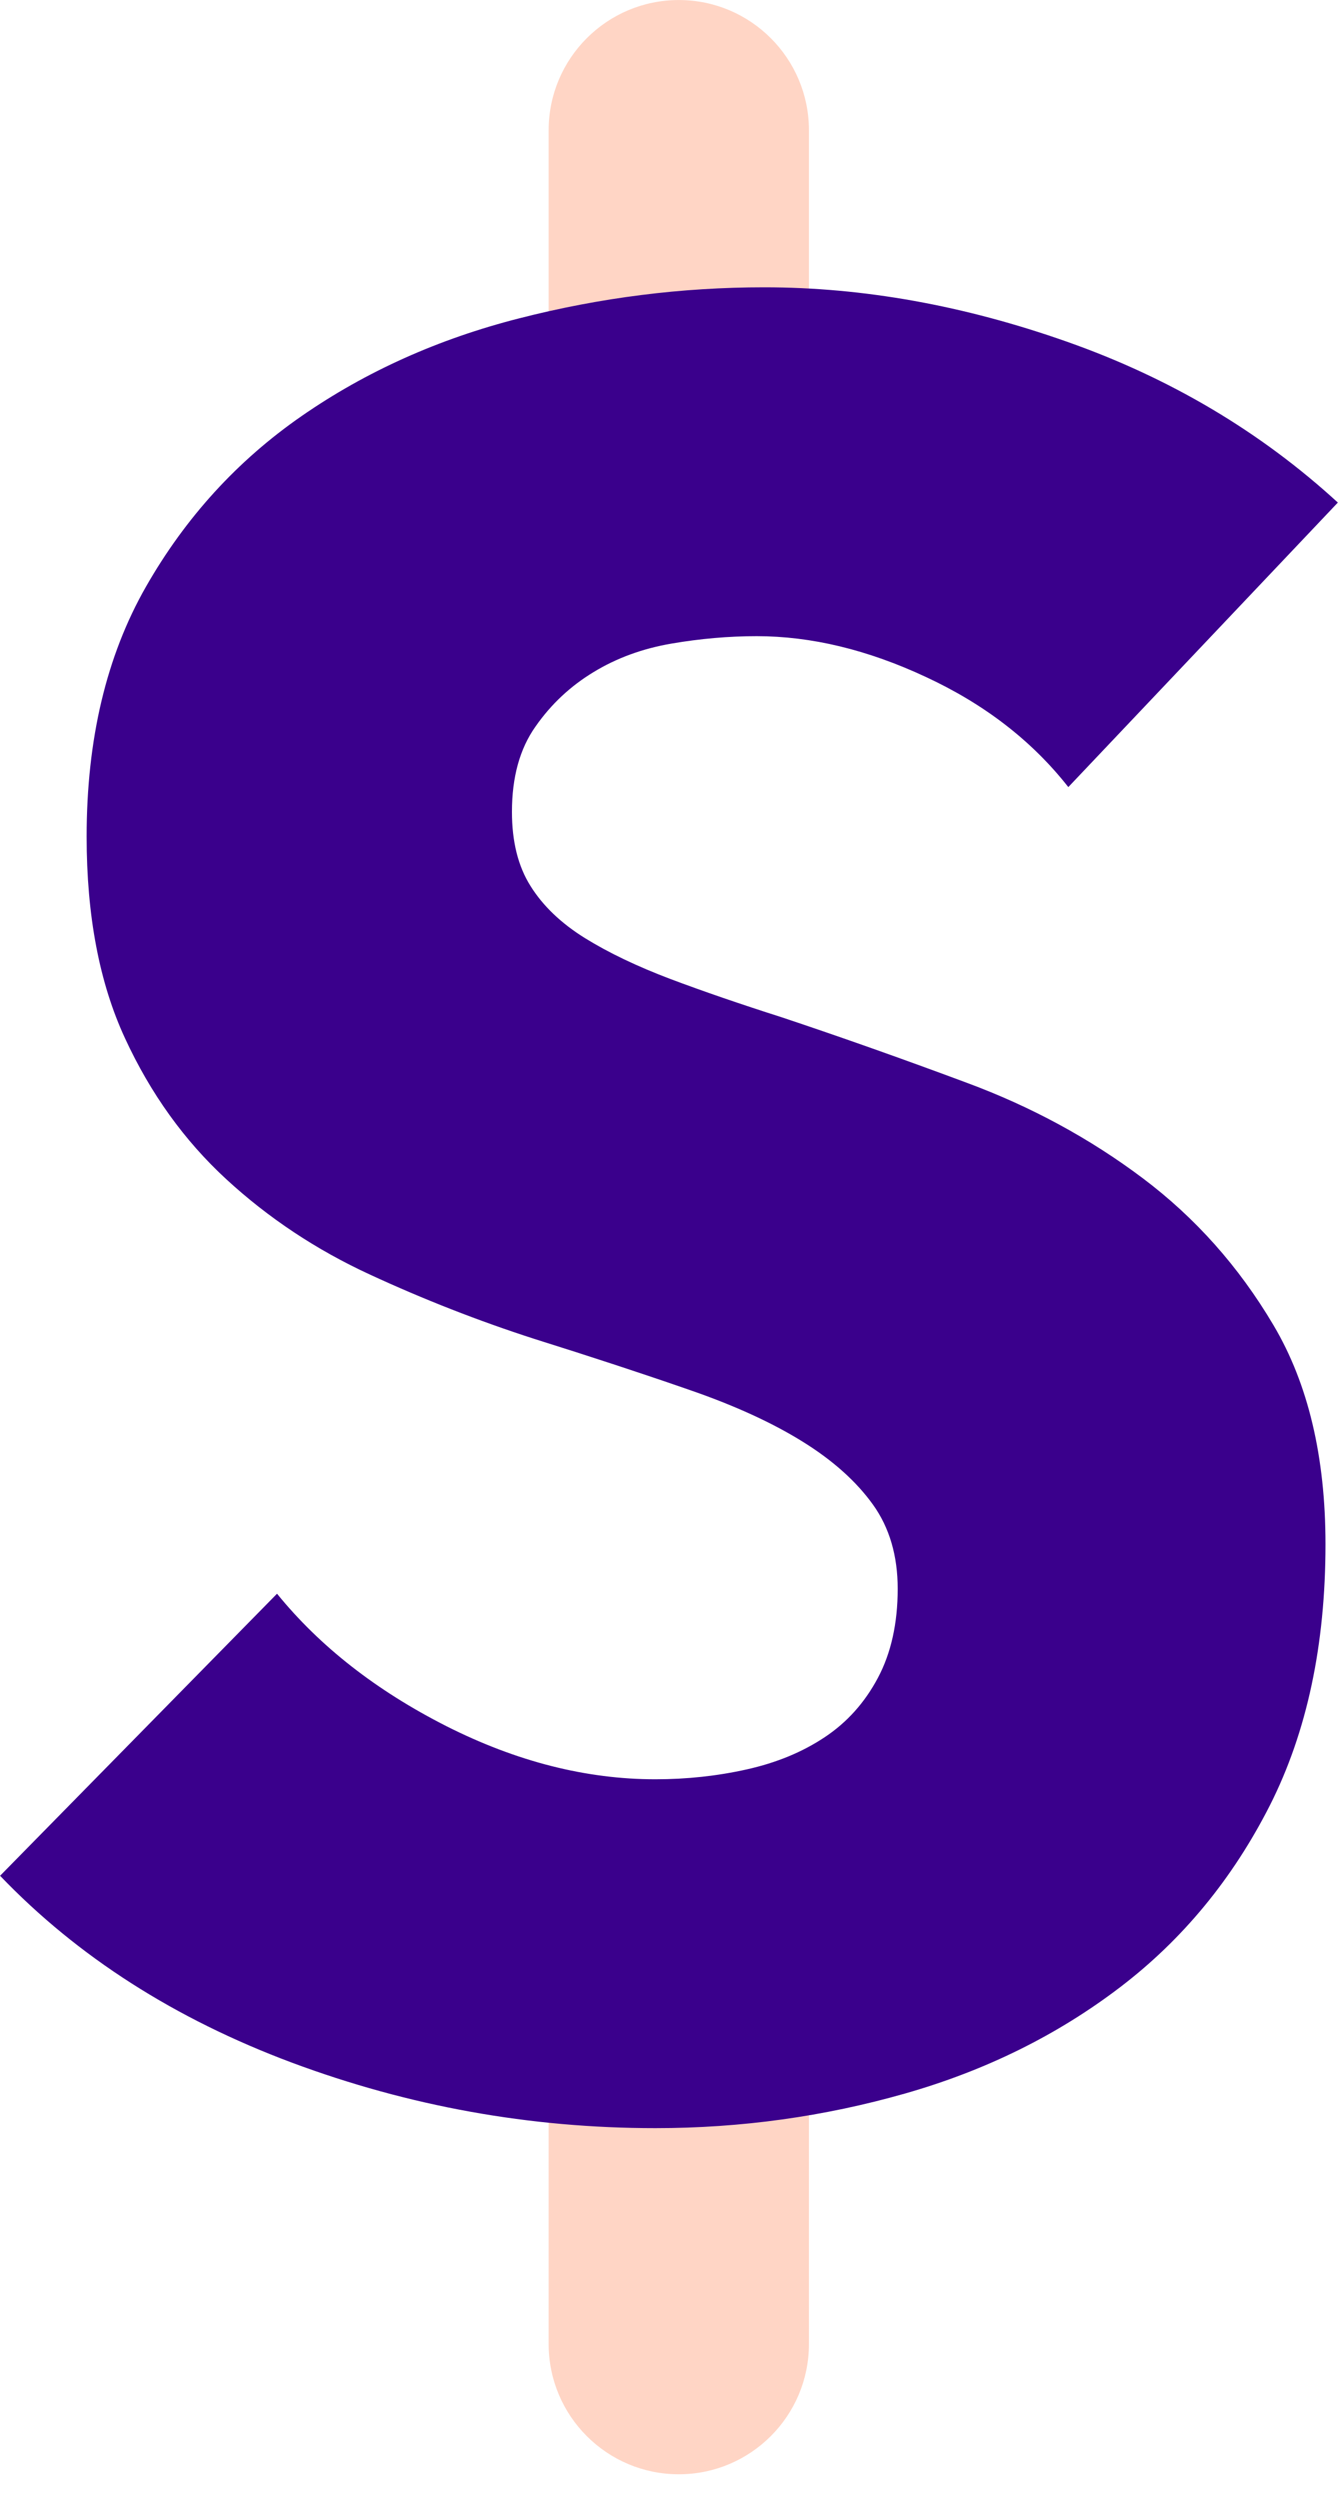 <?xml version="1.0" encoding="UTF-8" standalone="no"?>
<!DOCTYPE svg PUBLIC "-//W3C//DTD SVG 1.1//EN" "http://www.w3.org/Graphics/SVG/1.1/DTD/svg11.dtd">
<svg width="100%" height="100%" viewBox="0 0 43 80" version="1.1" xmlns="http://www.w3.org/2000/svg" xmlns:xlink="http://www.w3.org/1999/xlink" xml:space="preserve" xmlns:serif="http://www.serif.com/" style="fill-rule:evenodd;clip-rule:evenodd;stroke-linejoin:round;stroke-miterlimit:2;">
    <g transform="matrix(4.167,0,0,4.167,-30.354,-8.333)">
        <path id="Rectangle" d="M13.5,3C13.5,2.448 13.052,2 12.5,2C11.948,2 11.5,2.448 11.5,3L11.5,5C11.5,5.552 11.948,6 12.5,6C13.052,6 13.5,5.552 13.5,5L13.5,3Z" style="fill:rgb(255,116,60);fill-opacity:0.3;"/>
        <path id="Rectangle-Copy-3" d="M13.5,17C13.5,16.448 13.052,16 12.5,16C11.948,16 11.5,16.448 11.5,17L11.5,20C11.5,20.552 11.948,21 12.5,21C13.052,21 13.5,20.552 13.5,20L13.5,17Z" style="fill:rgb(255,116,60);fill-opacity:0.3;"/>
        <path id="Combined-Shape" d="M15.493,8.044C15.214,7.689 14.85,7.408 14.4,7.199C13.951,6.989 13.517,6.885 13.099,6.885C12.884,6.885 12.665,6.904 12.444,6.942C12.222,6.98 12.022,7.053 11.845,7.161C11.668,7.268 11.519,7.407 11.399,7.579C11.278,7.75 11.218,7.968 11.218,8.234C11.218,8.462 11.265,8.652 11.361,8.804C11.456,8.956 11.595,9.089 11.778,9.203C11.962,9.317 12.181,9.421 12.434,9.517C12.687,9.612 12.972,9.71 13.289,9.811C13.745,9.963 14.22,10.131 14.714,10.315C15.208,10.498 15.658,10.742 16.063,11.046C16.468,11.35 16.804,11.727 17.07,12.177C17.336,12.626 17.469,13.187 17.469,13.858C17.469,14.631 17.327,15.299 17.042,15.863C16.756,16.426 16.373,16.892 15.892,17.259C15.411,17.626 14.86,17.899 14.239,18.076C13.618,18.253 12.979,18.342 12.32,18.342C11.357,18.342 10.426,18.174 9.527,17.839C8.628,17.503 7.88,17.025 7.285,16.404L9.413,14.238C9.742,14.643 10.176,14.982 10.714,15.255C11.253,15.527 11.788,15.663 12.32,15.663C12.561,15.663 12.795,15.638 13.023,15.587C13.251,15.536 13.45,15.454 13.621,15.34C13.793,15.226 13.929,15.074 14.03,14.884C14.131,14.694 14.182,14.466 14.182,14.2C14.182,13.947 14.119,13.731 13.992,13.554C13.865,13.377 13.685,13.215 13.451,13.07C13.216,12.924 12.925,12.791 12.576,12.671C12.228,12.55 11.832,12.42 11.389,12.281C10.958,12.142 10.537,11.977 10.126,11.787C9.714,11.597 9.347,11.353 9.024,11.056C8.7,10.758 8.441,10.397 8.245,9.973C8.048,9.548 7.95,9.032 7.95,8.424C7.95,7.677 8.102,7.037 8.406,6.505C8.71,5.973 9.109,5.536 9.603,5.194C10.097,4.852 10.654,4.602 11.275,4.444C11.896,4.285 12.523,4.206 13.156,4.206C13.916,4.206 14.692,4.345 15.483,4.624C16.275,4.903 16.969,5.314 17.564,5.859L15.493,8.044Z" style="fill:rgb(58,0,140);"/>
    </g>
</svg>
